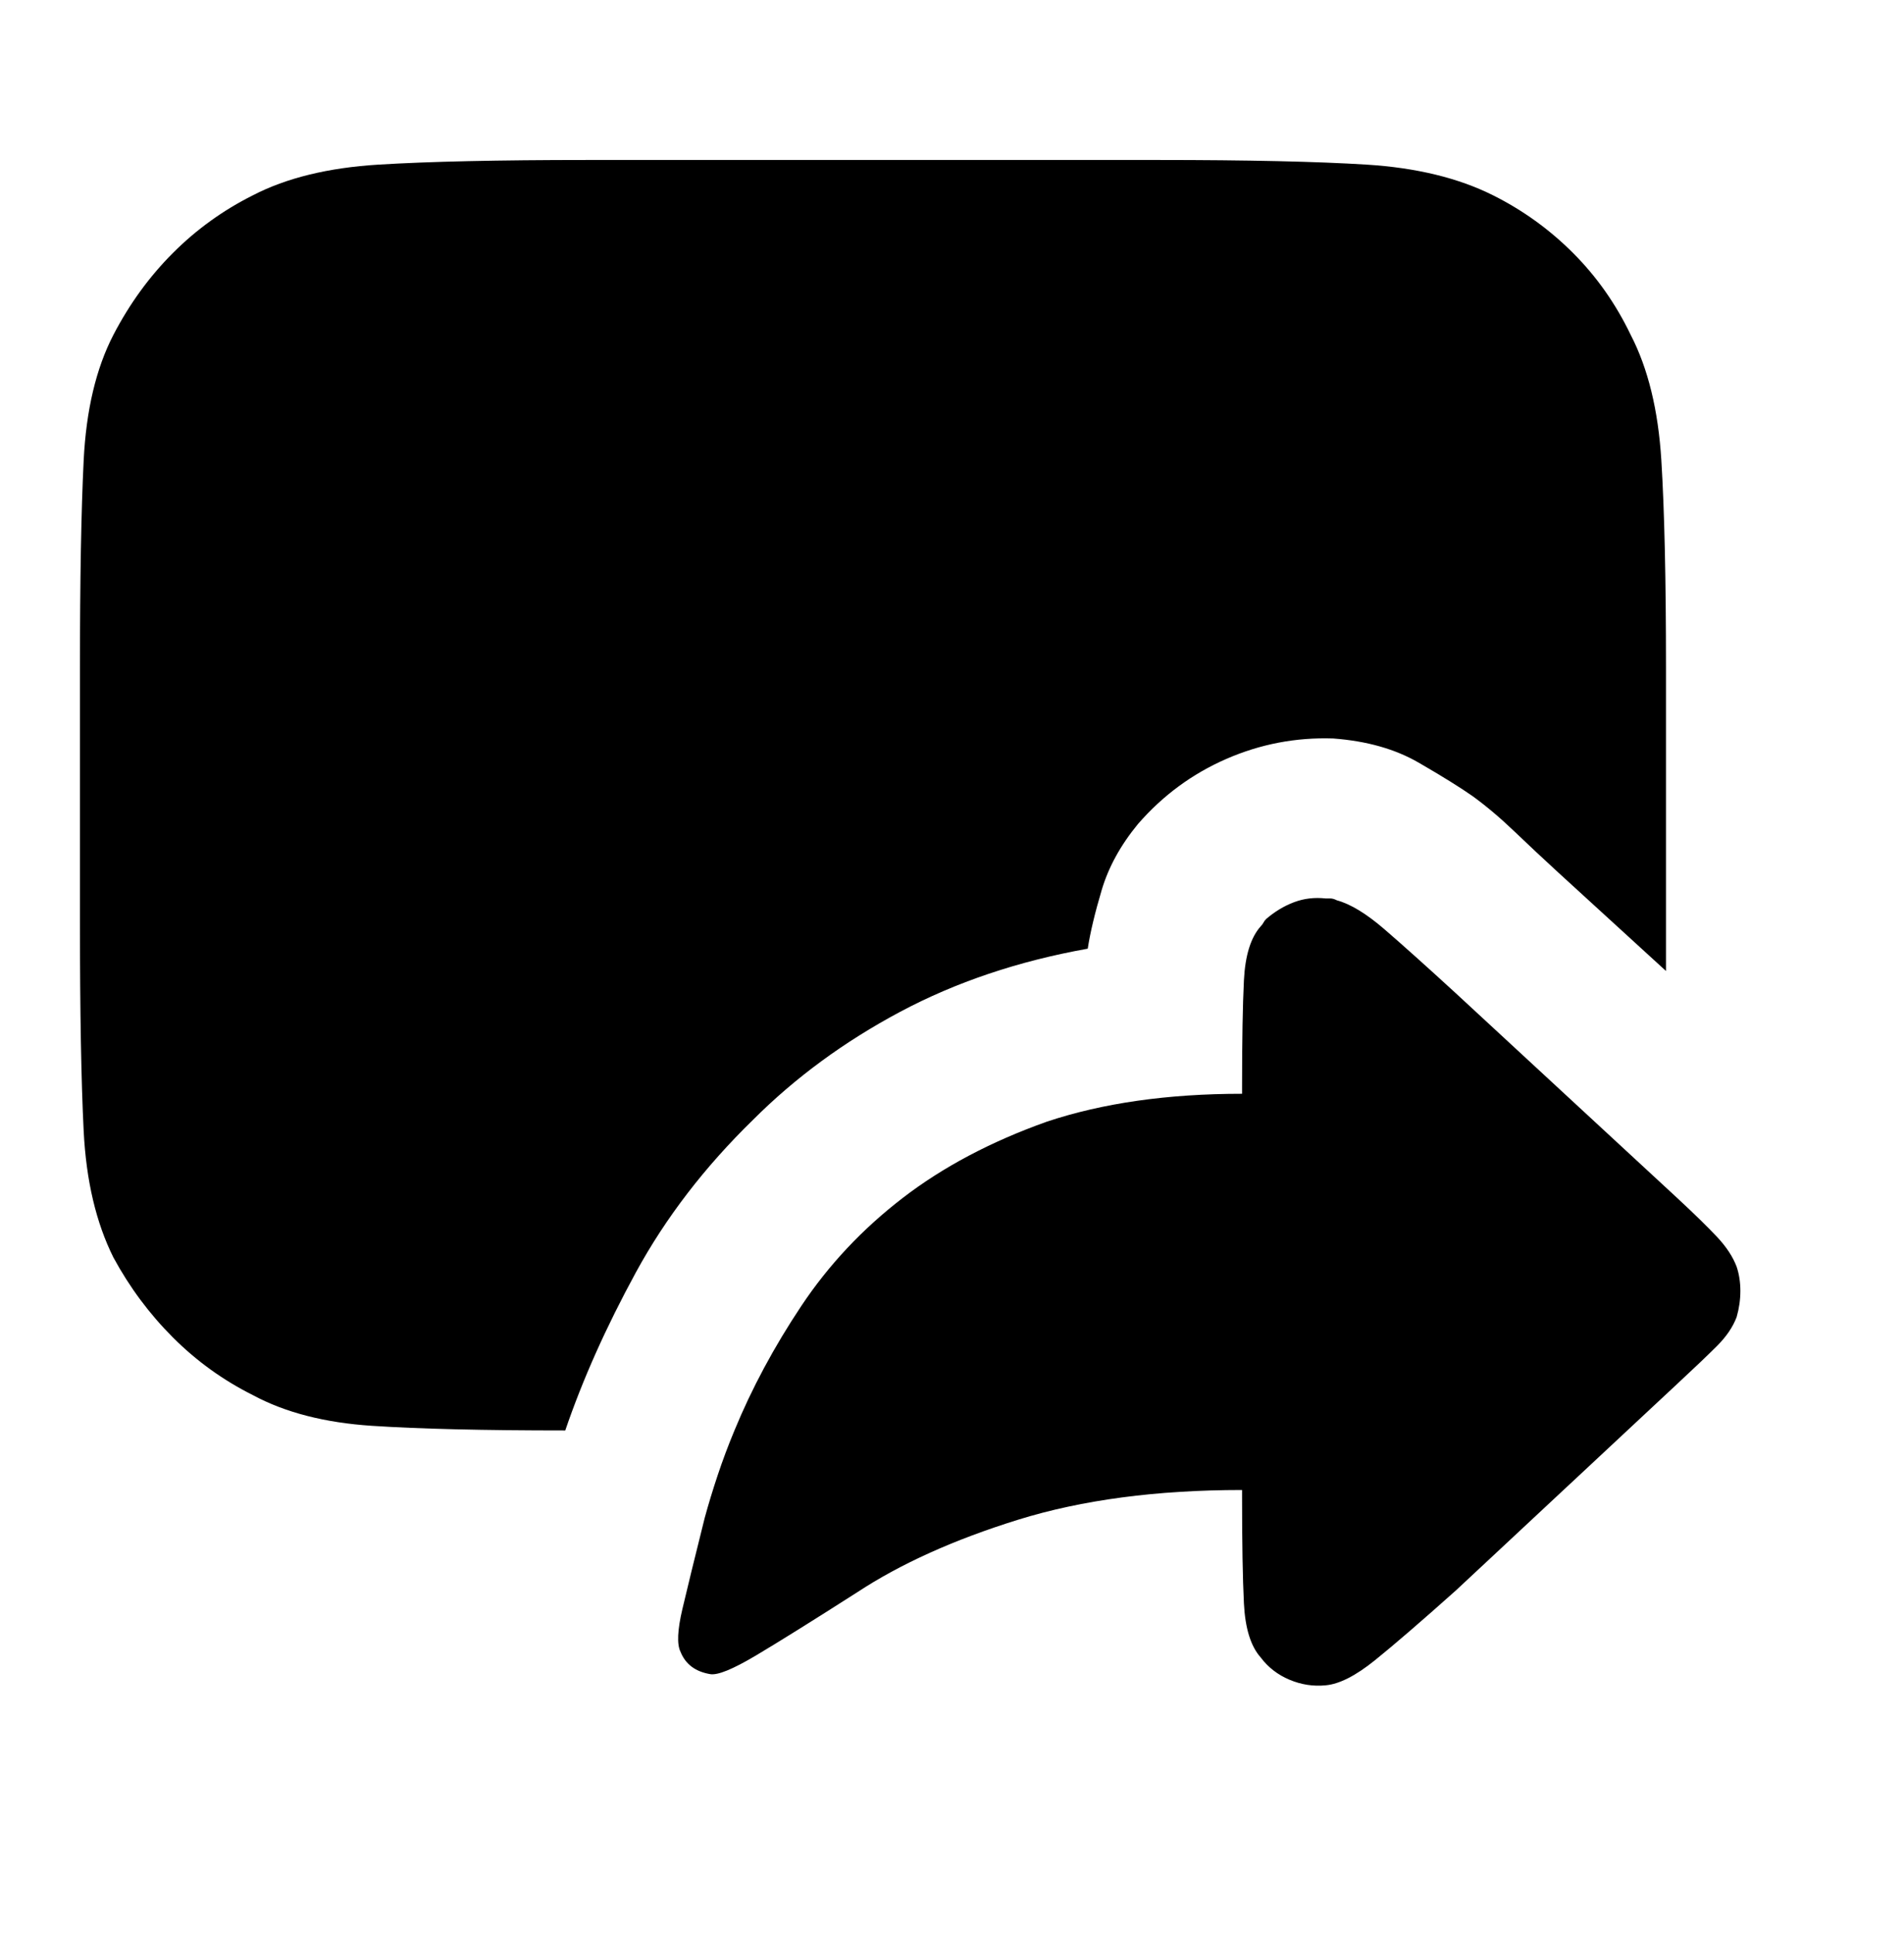 <svg viewBox="0 0 1024 1039" xmlns="http://www.w3.org/2000/svg"><path d="M43 359q0-71 2-111.5T61 180q13-25 32-44t43-31q27-14 67.5-16.5T316 86h307q72 0 112 2.5t68 16.5q24 12 43 31t31 44q14 27 16.5 67.5T896 359v163l-58-53q-12-11-23.5-22T792 428q-10-7-29-18t-46-13q-30-1-57.5 11T612 443q-14 17-19.5 35.5T585 510q-56 10-101 34t-79 58q-39 38-63 82t-38 85q-66 0-104-2.5T136 750q-24-12-43-31t-32-43q-14-28-16-68t-2-112V359zm740 175l119 110q14 13 21.5 21t10.5 16q2 6 2 13t-2 14q-3 8-10.5 15.5T902 744L783 855q-28 25-43.5 37.5T713 906q-10 1-19.5-3T678 891q-8-9-9-29t-1-57v-4q-69 0-120.5 16T461 856q-36 23-54.5 34T382 900q-6-1-10-4t-6-8q-3-6 1-23t12-49q3-11 7-23t9-24q14-34 36-67t54.5-58q32.5-25 77.5-41 45-15 105-15v-4q0-37 1-57t9-29q1-1 1.5-2t1.5-2q7-6 15-9t17-2h2.5q1.5 0 3.5 1 11 3 25.5 15.5T783 534z"/></svg>
